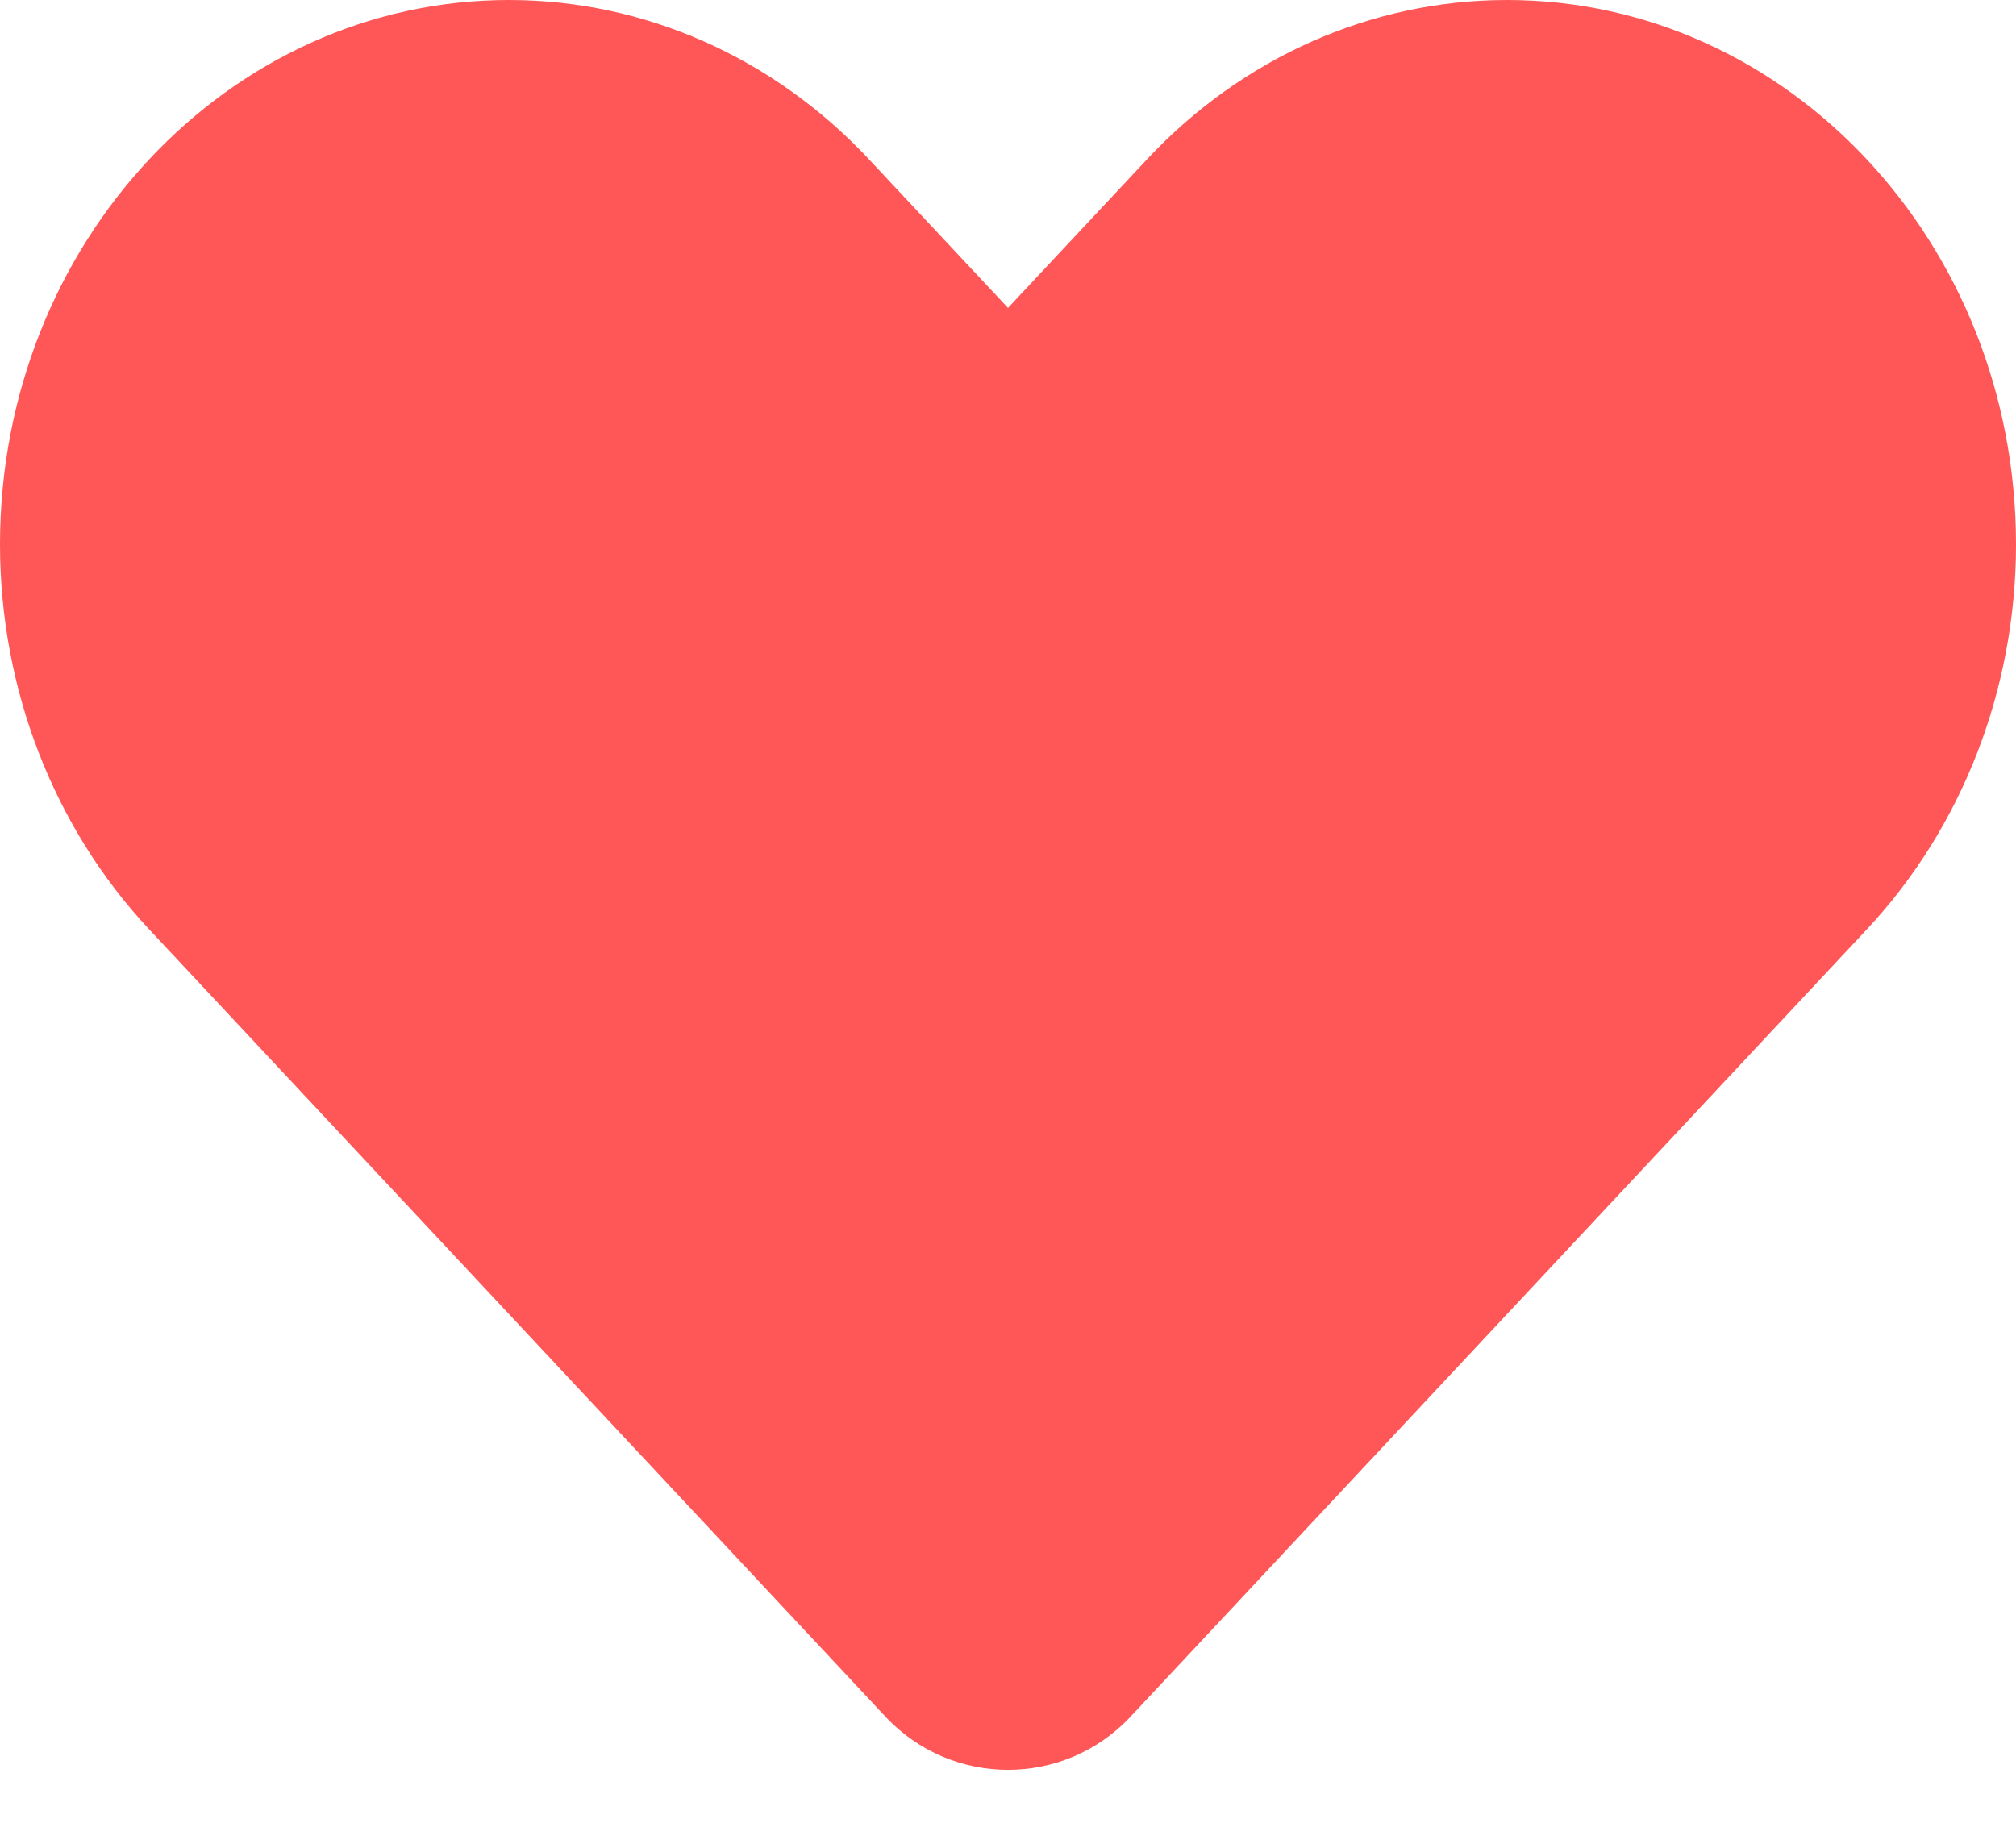 <svg width="12" height="11" viewBox="0 0 12 11" fill="none" xmlns="http://www.w3.org/2000/svg">
<path d="M0.888 5.533L5.27 10.219C5.665 10.642 6.335 10.642 6.73 10.219L11.112 5.533C11.681 4.925 12 4.1 12 3.241C12 1.451 10.643 0 8.97 0C8.166 0 7.395 0.341 6.827 0.949L6 1.833L5.173 0.949C4.605 0.341 3.834 0 3.03 0C1.357 0 0 1.451 0 3.241C0 4.1 0.319 4.925 0.888 5.533Z" fill="#FF5757"/>
</svg>
